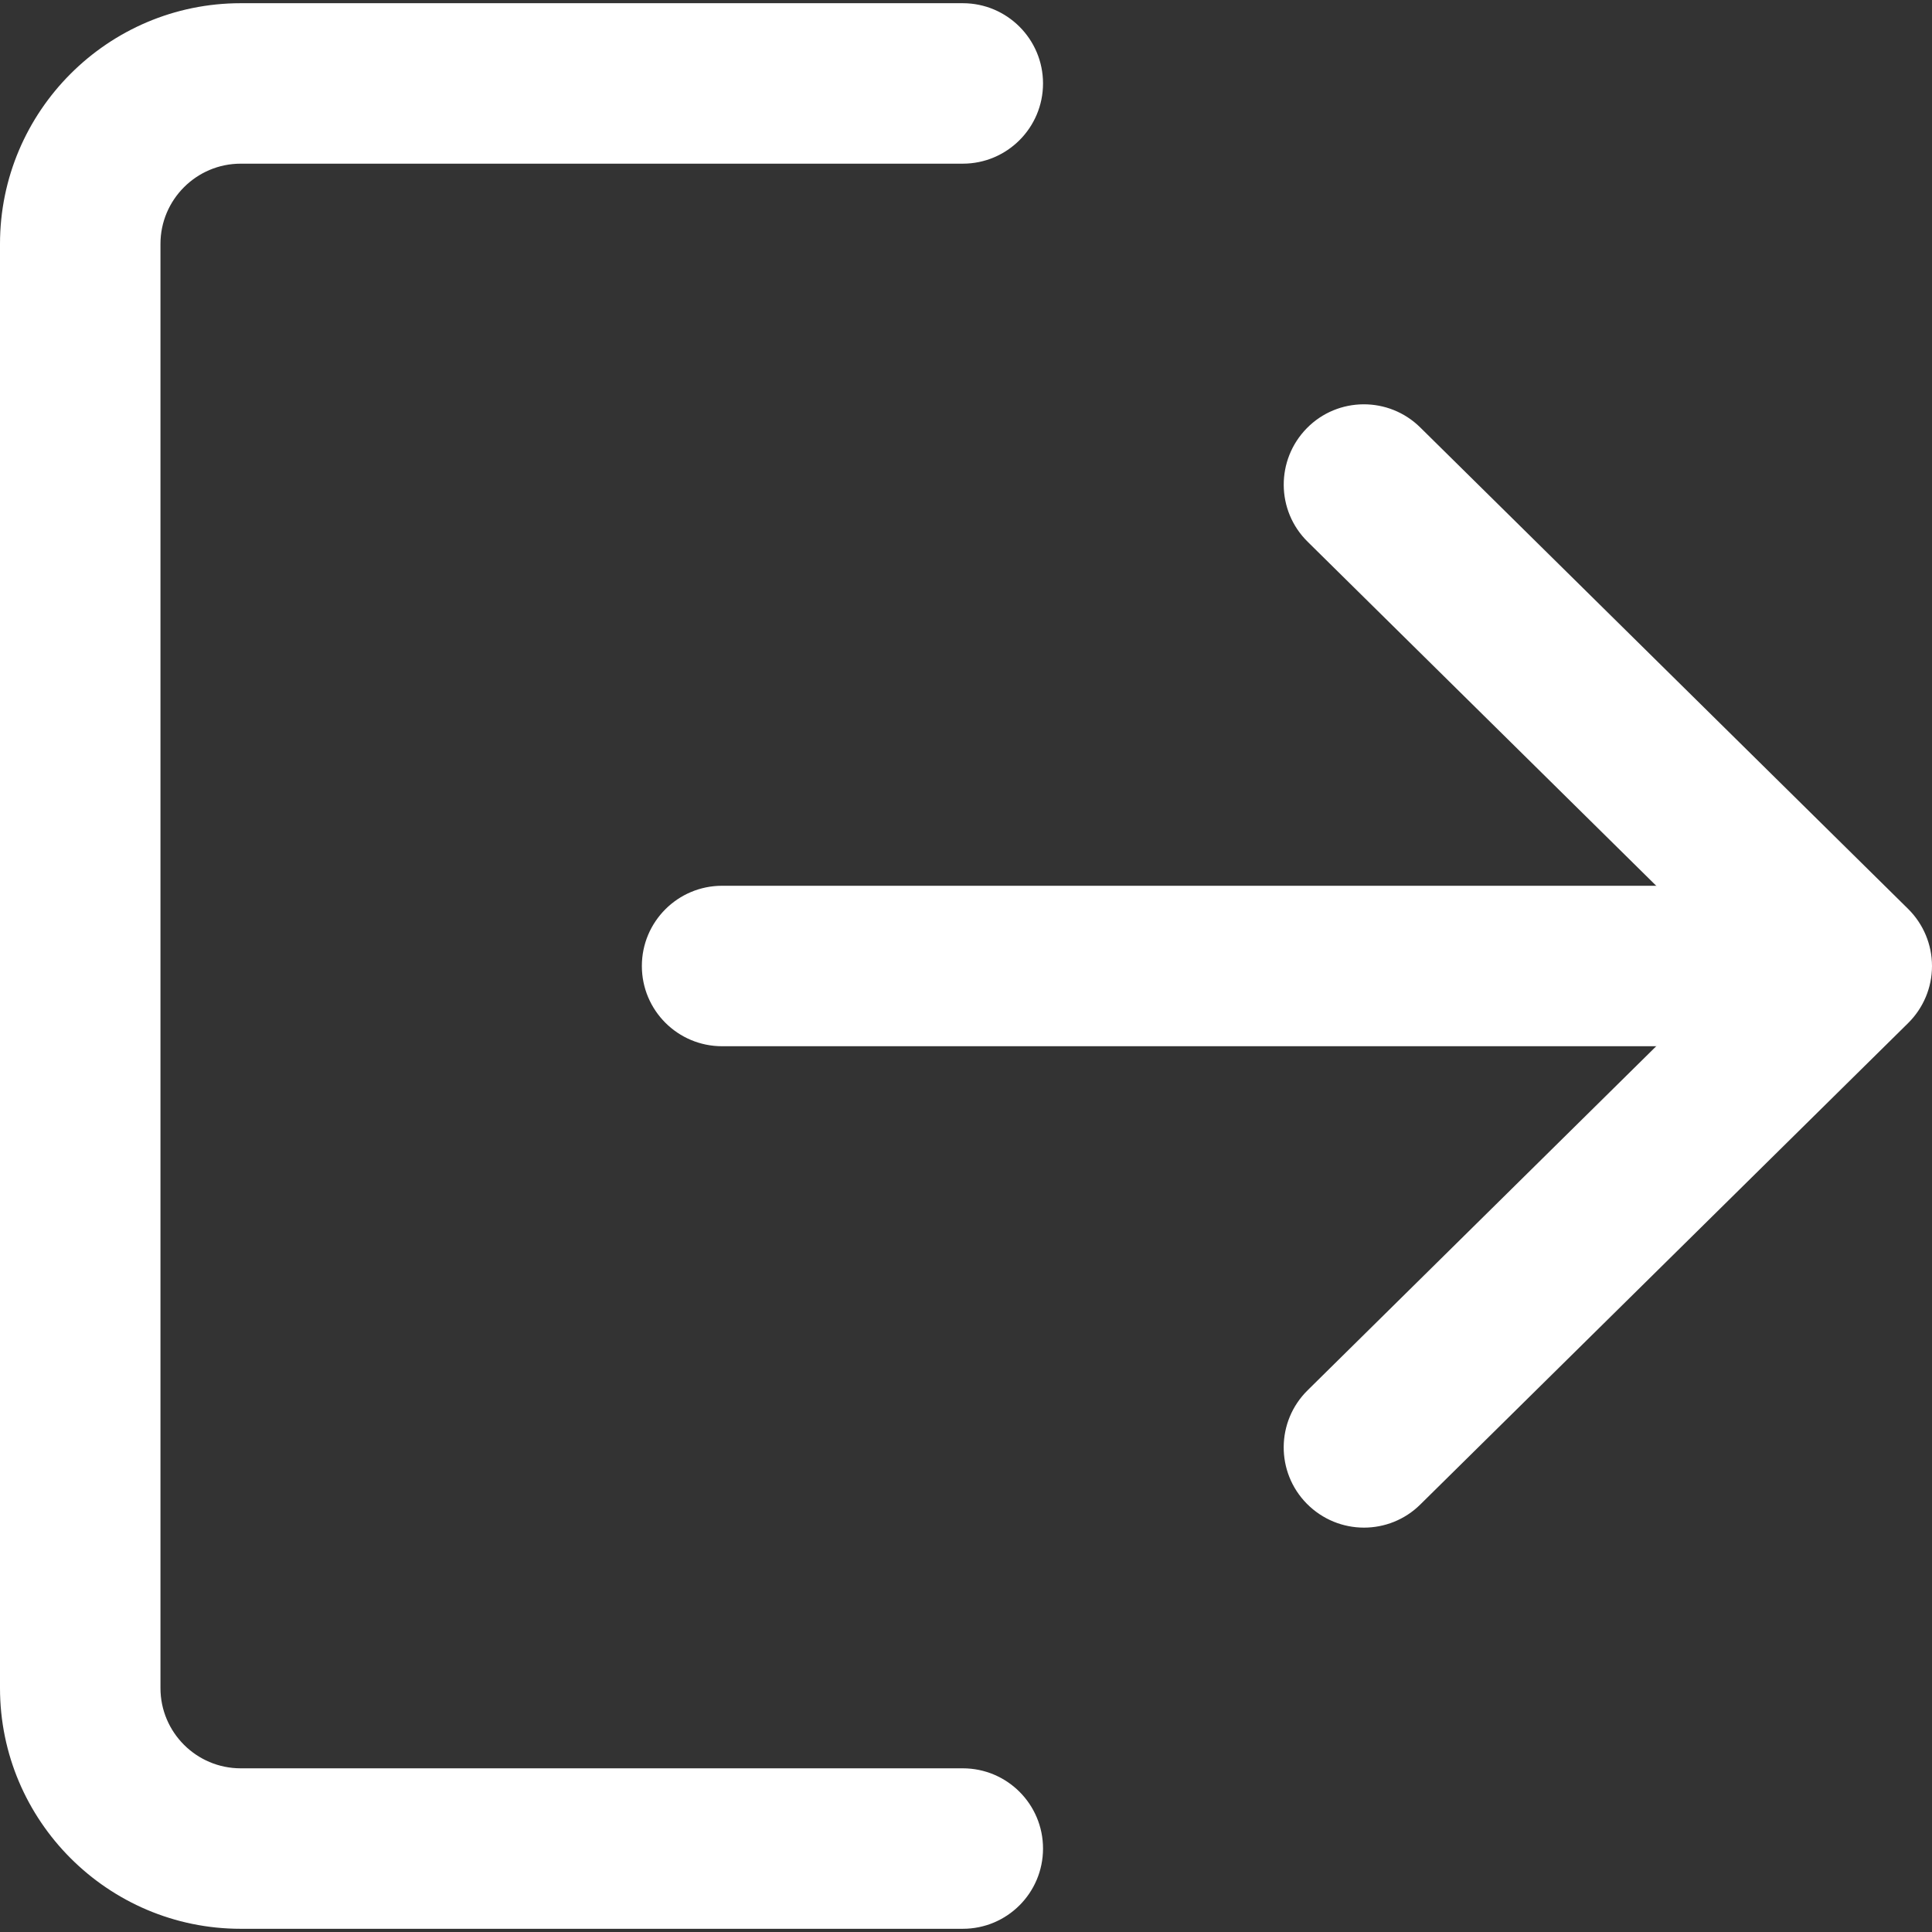 <?xml version="1.0" encoding="iso-8859-1"?>
<!-- Generator: Adobe Illustrator 19.0.0, SVG Export Plug-In . SVG Version: 6.00 Build 0)  -->
<svg version="1.1" id="Capa_1" xmlns="http://www.w3.org/2000/svg" xmlns:xlink="http://www.w3.org/1999/xlink" x="0px" y="0px"
	 viewBox="0 0 512 512" style="enable-background:new 0 0 512 512;" xml:space="preserve">
<rect x="0" y="0" width="512" height="512" fill="#333333" stroke="none"/>
<g>
	<path style="fill:#FFFFFF;" d="M255.15,511.15H63.787C28.619,511.15,0,482.53,0,447.362V64.638C0,29.47,28.619,0.85,63.787,0.85
		H255.15c11.737,0,21.262,9.526,21.262,21.262s-9.526,21.262-21.262,21.262H63.787c-11.716,0-21.262,9.547-21.262,21.262v382.724
		c0,11.737,9.547,21.262,21.262,21.262H255.15c11.737,0,21.262,9.504,21.262,21.262C276.412,501.645,266.886,511.15,255.15,511.15z"
		/>
	<path style="fill:#FFFFFF;" d="M446.512,277.262h-255.15c-11.737,0-21.262-9.504-21.262-21.262
		c0-11.737,9.526-21.262,21.262-21.262h255.15c11.758,0,21.262,9.526,21.262,21.262C467.774,267.758,458.27,277.262,446.512,277.262
		z"/>
	<path style="fill:#FFFFFF;" d="M361.462,404.837c-5.486,0-10.971-2.126-15.139-6.336c-8.25-8.356-8.165-21.815,0.213-30.065
		L460.46,256L346.536,143.564c-8.377-8.25-8.441-21.709-0.213-30.086c8.229-8.377,21.73-8.441,30.065-0.191l129.276,127.575
		c4.04,3.997,6.336,9.441,6.336,15.139s-2.275,11.12-6.336,15.139L376.388,398.714C372.263,402.796,366.862,404.837,361.462,404.837
		z"/>
</g>
<g>
</g>
<g>
</g>
<g>
</g>
<g>
</g>
<g>
</g>
<g>
</g>
<g>
</g>
<g>
</g>
<g>
</g>
<g>
</g>
<g>
</g>
<g>
</g>
<g>
</g>
<g>
</g>
<g>
</g>
</svg>
